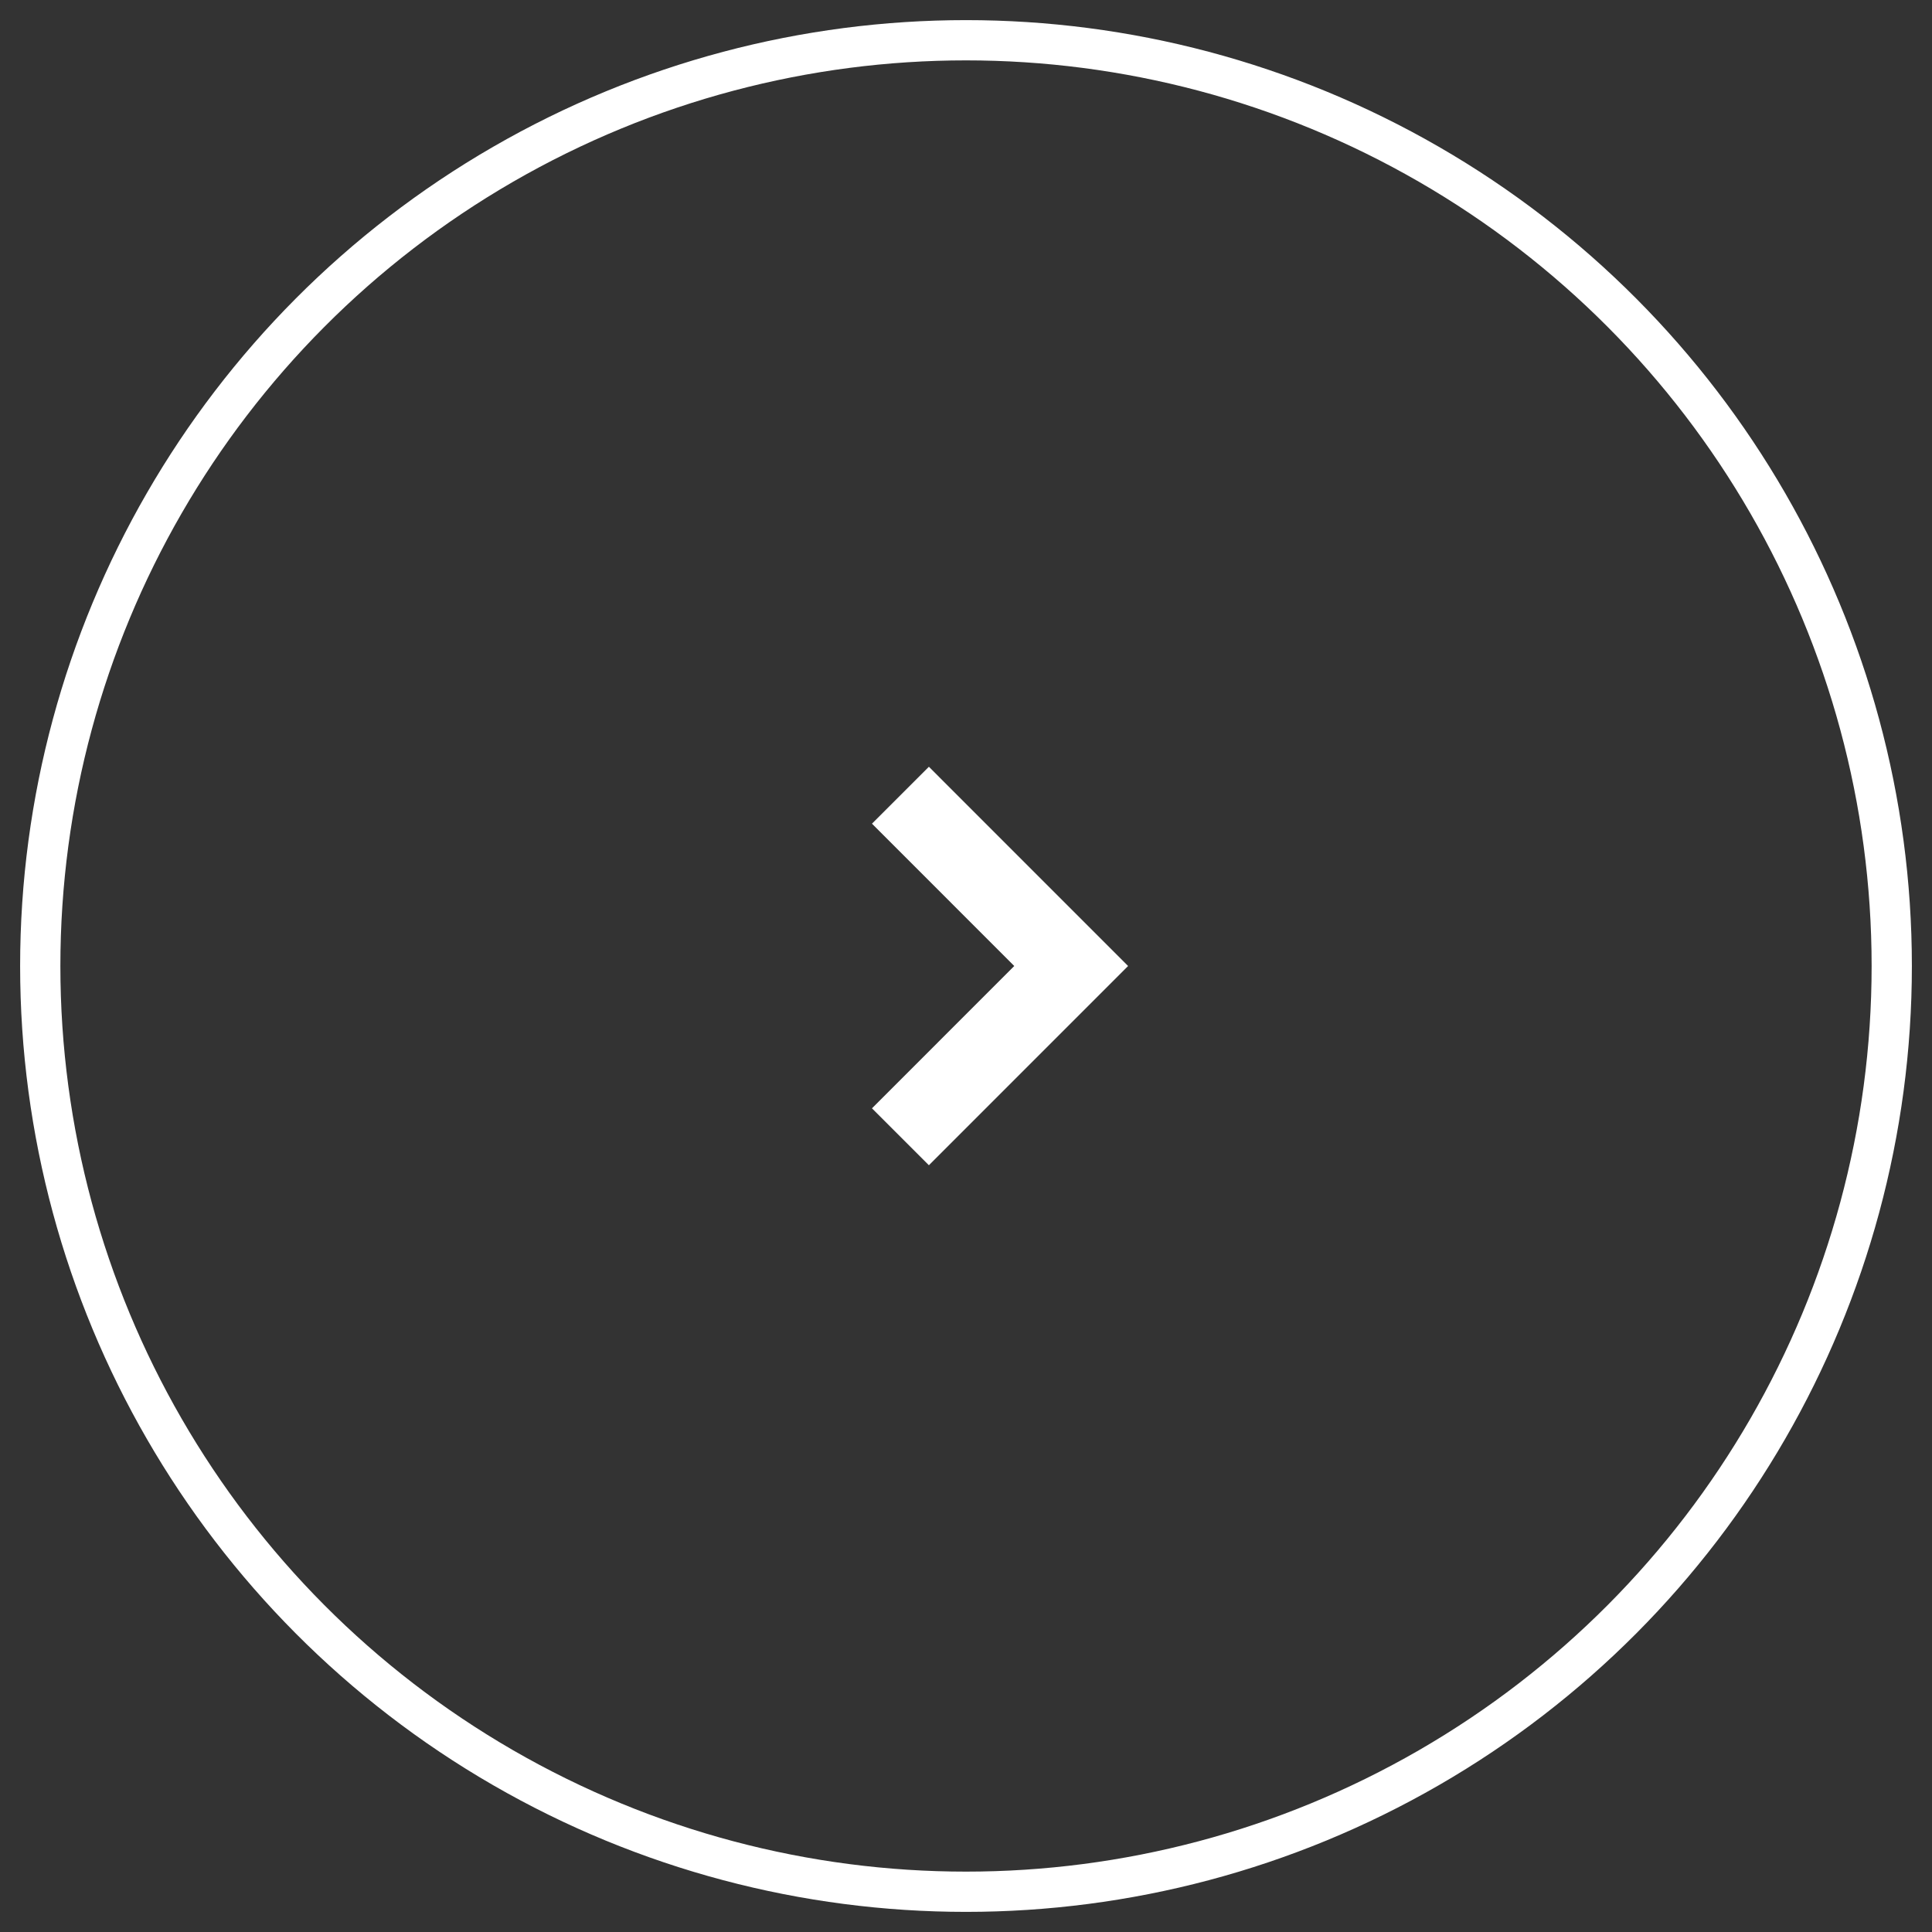 <svg width="48" height="48" viewBox="0 0 48 48" fill="none" xmlns="http://www.w3.org/2000/svg">
<rect x="0" y="0" width="48" height="48" fill="#333333" stroke="none"/>
<circle cx="24" cy="24" r="23" stroke="white"/>
<path d="M22.371 19.757L26.613 24L22.371 28.243" stroke="white" stroke-width="2"/>
</svg>
